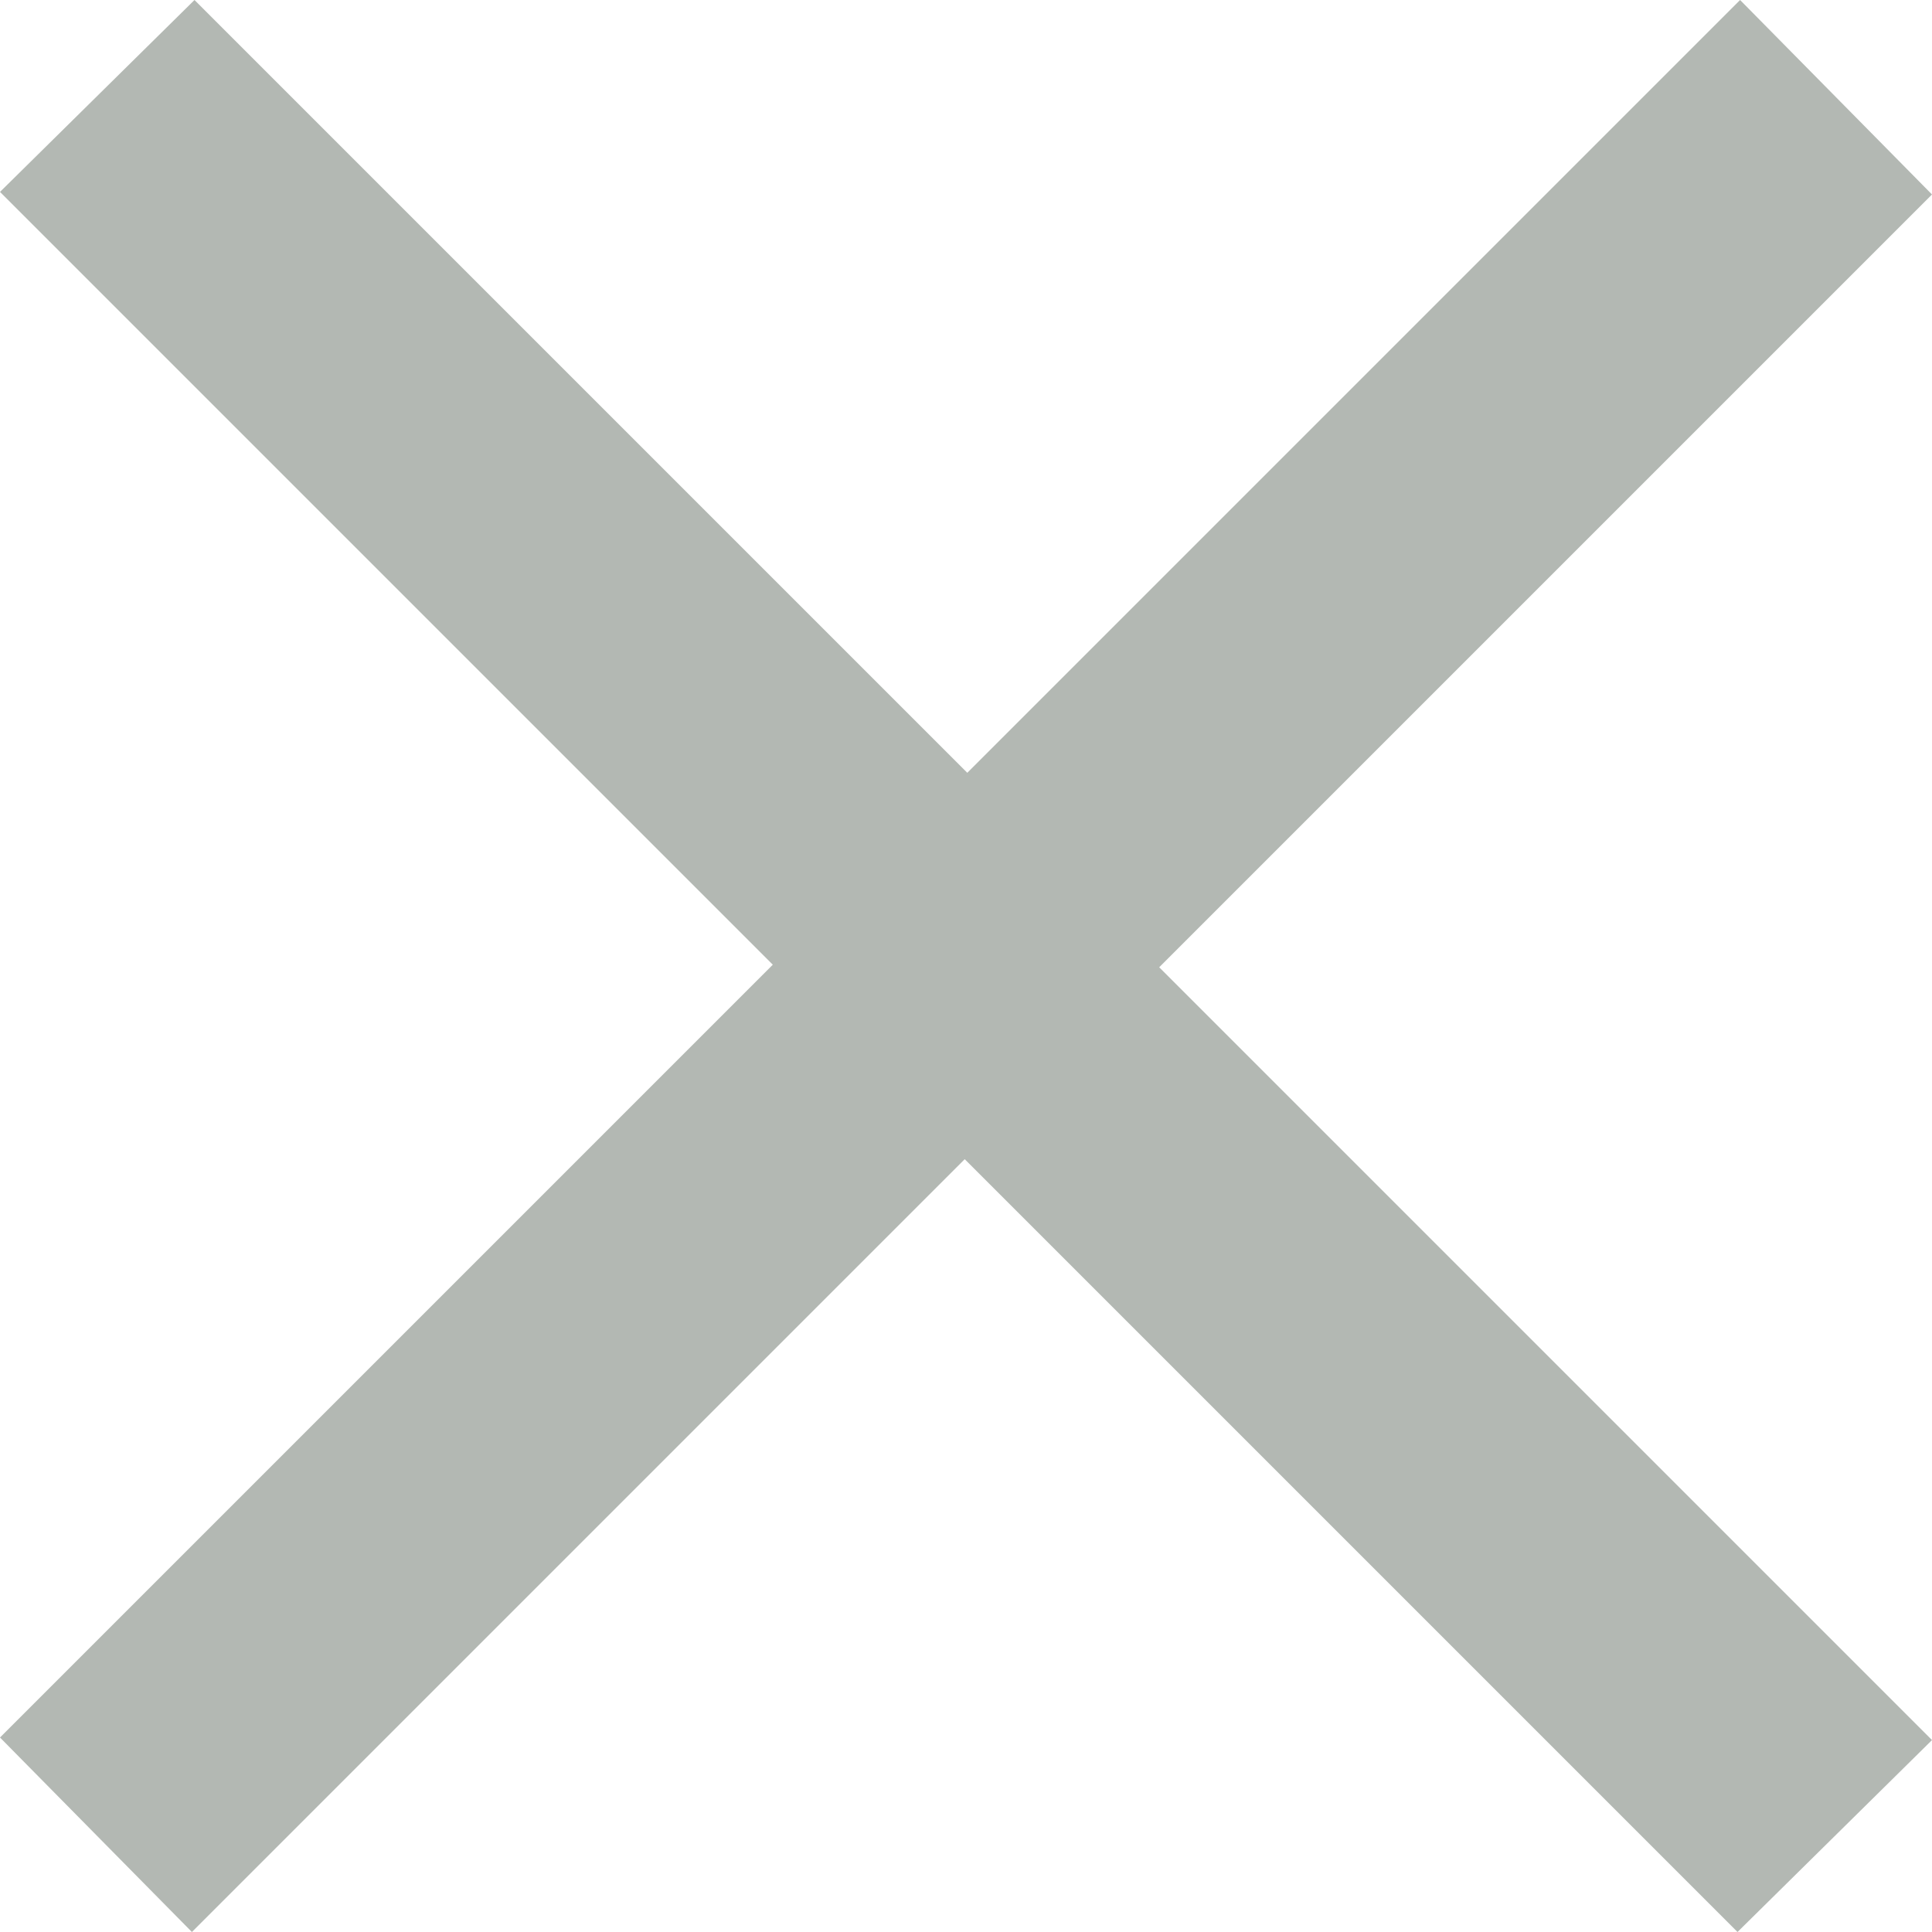 <svg xmlns="http://www.w3.org/2000/svg" viewBox="0 0 15 15"><defs><style>.cls-1{fill:#b3b8b3;}</style></defs><title>cross-1</title><g id="Слой_2" data-name="Слой 2"><g id="контент"><path class="cls-1" d="M15,1.51l-6,6,6,6L13.49,15l-6-6-6,6L0,13.49l6-6-6-6L1.51,0l6,6,6-6Z"/></g></g></svg>